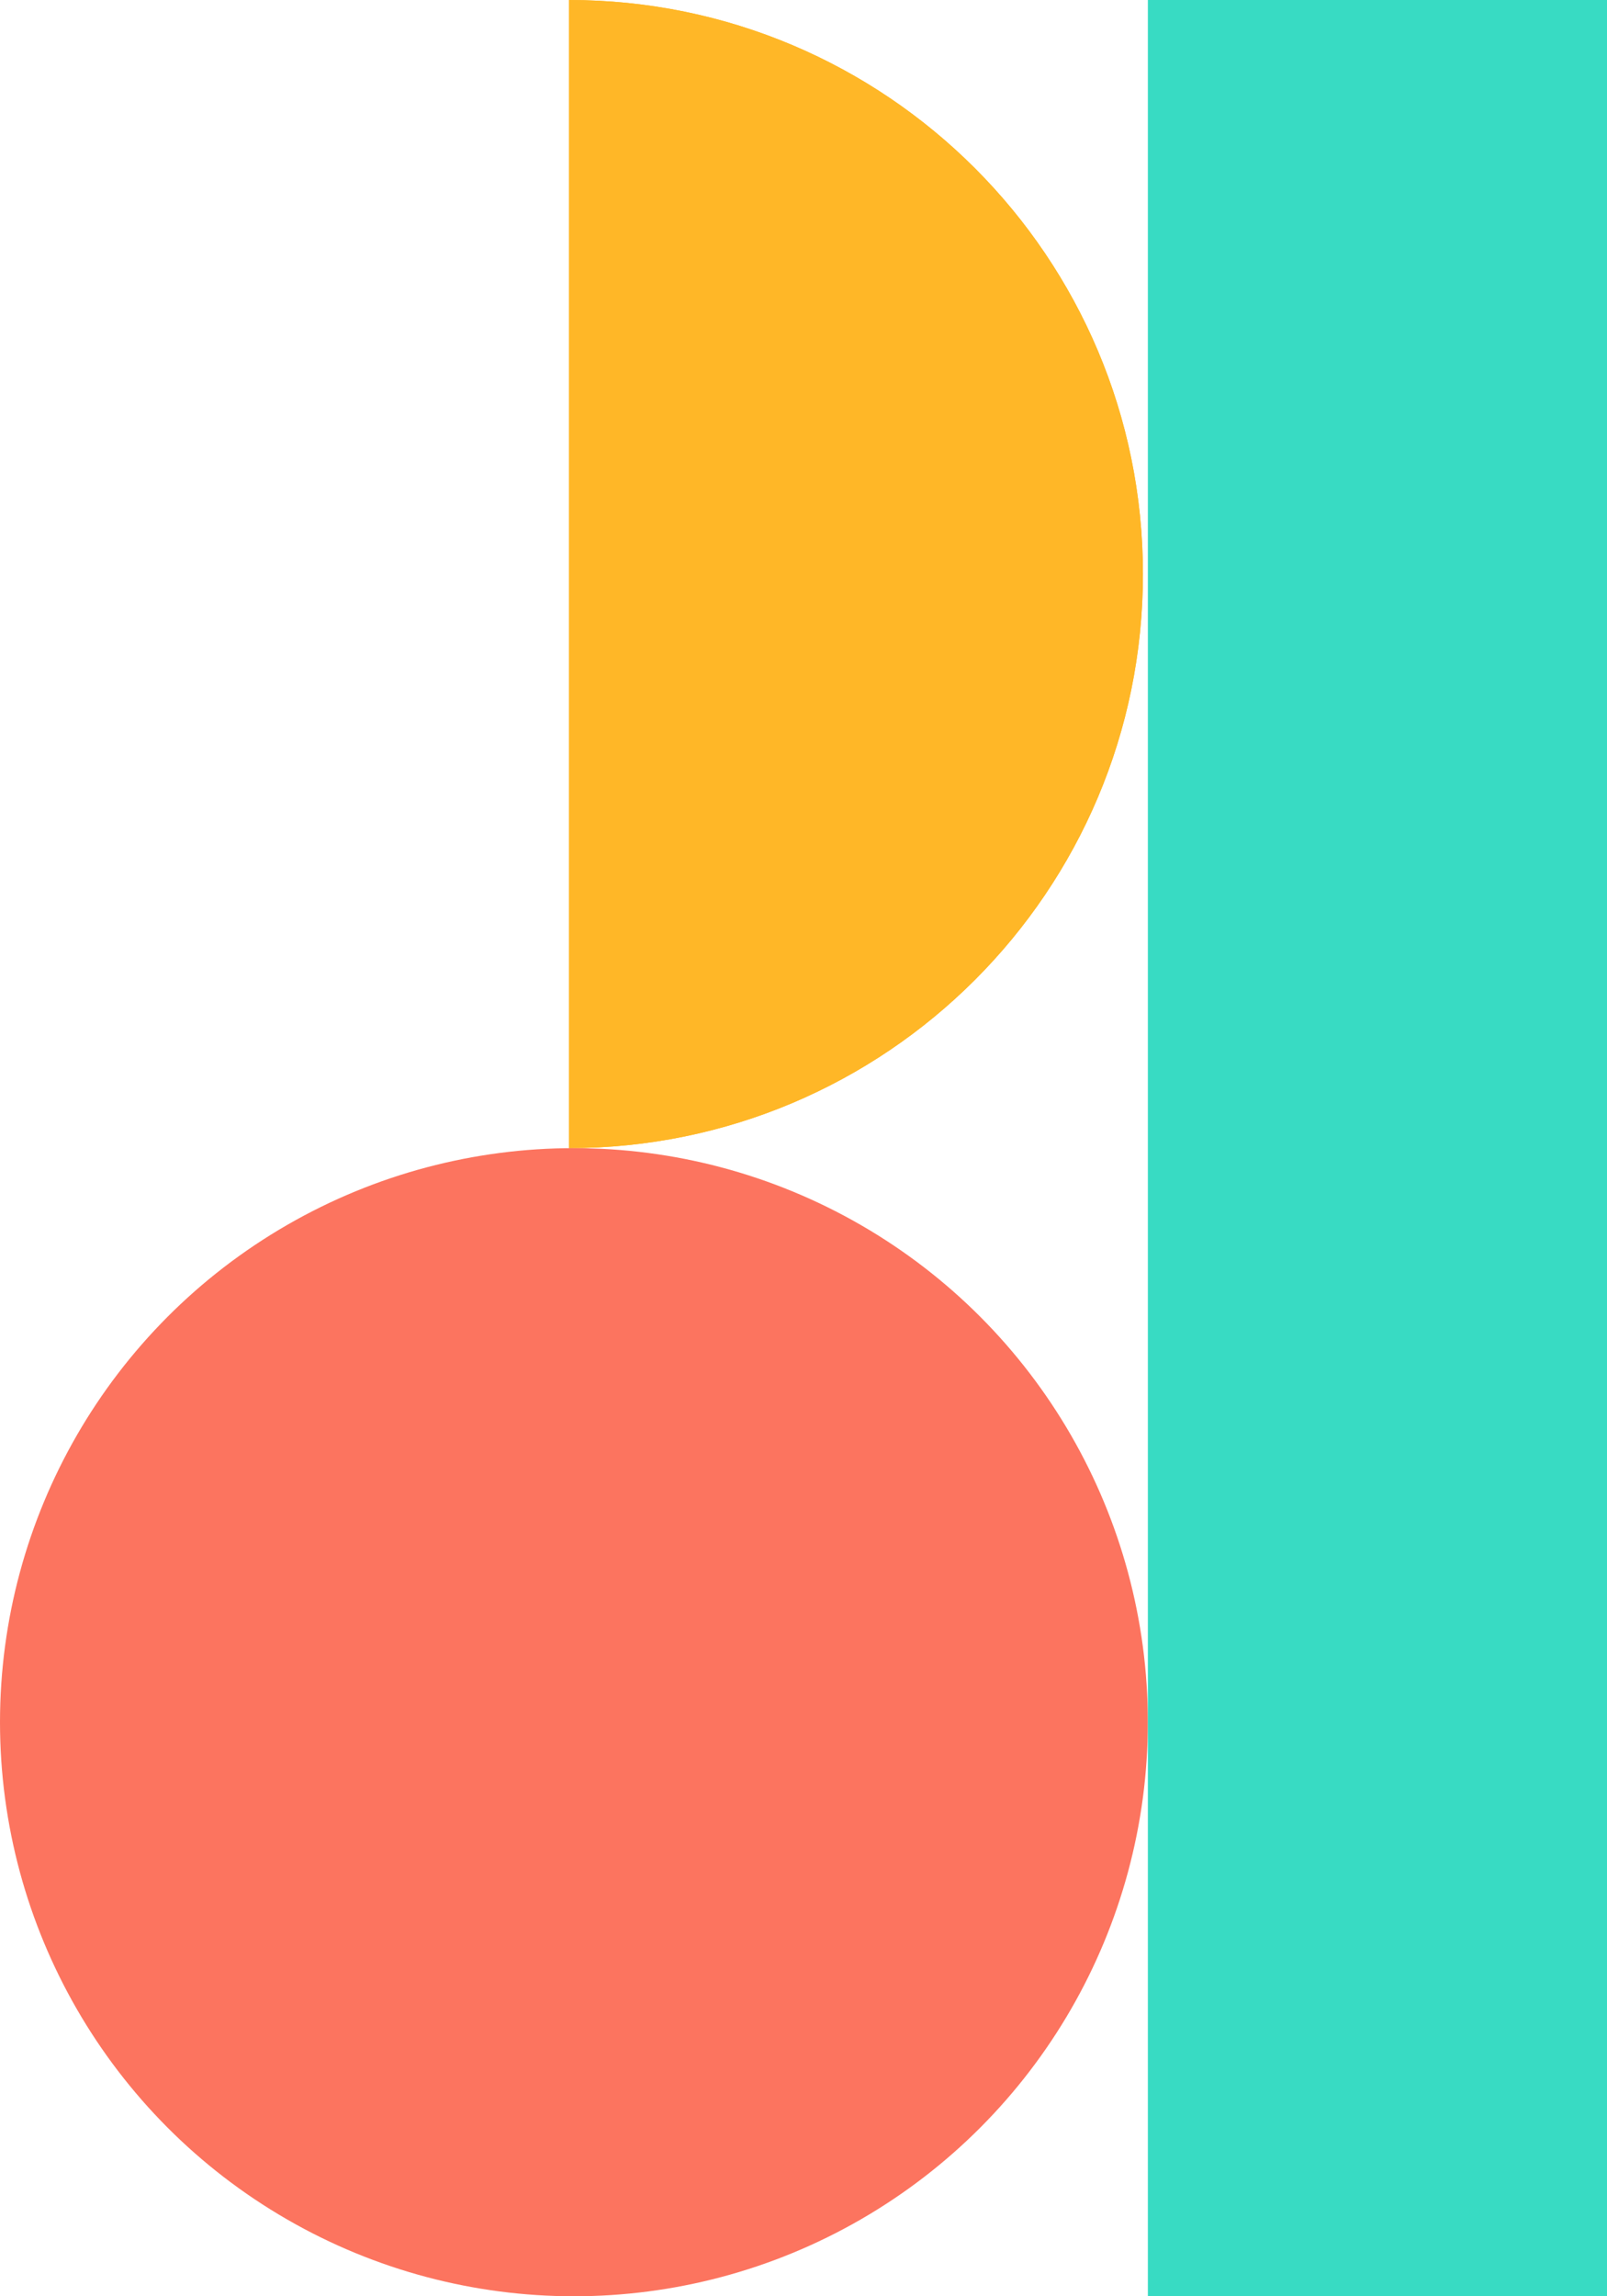 <svg xmlns="http://www.w3.org/2000/svg" width="49" height="70" viewBox="0 0 49 70">
    <g fill="none" fill-rule="evenodd">
        <path fill="#FFB727" d="M17.35 35c9.665 0 17.5-7.835 17.5-17.5S27.015 0 17.35 0"/>
        <path fill="#FFB727" d="M17.35 35c9.665 0 17.5-7.835 17.5-17.5S27.015 0 17.35 0"/>
        <circle cx="17.5" cy="52.5" r="17.5" fill="#FC745F"/>
        <path fill="#38DBC3" d="M35 0H49V70H35z"/>
    </g>
</svg>
